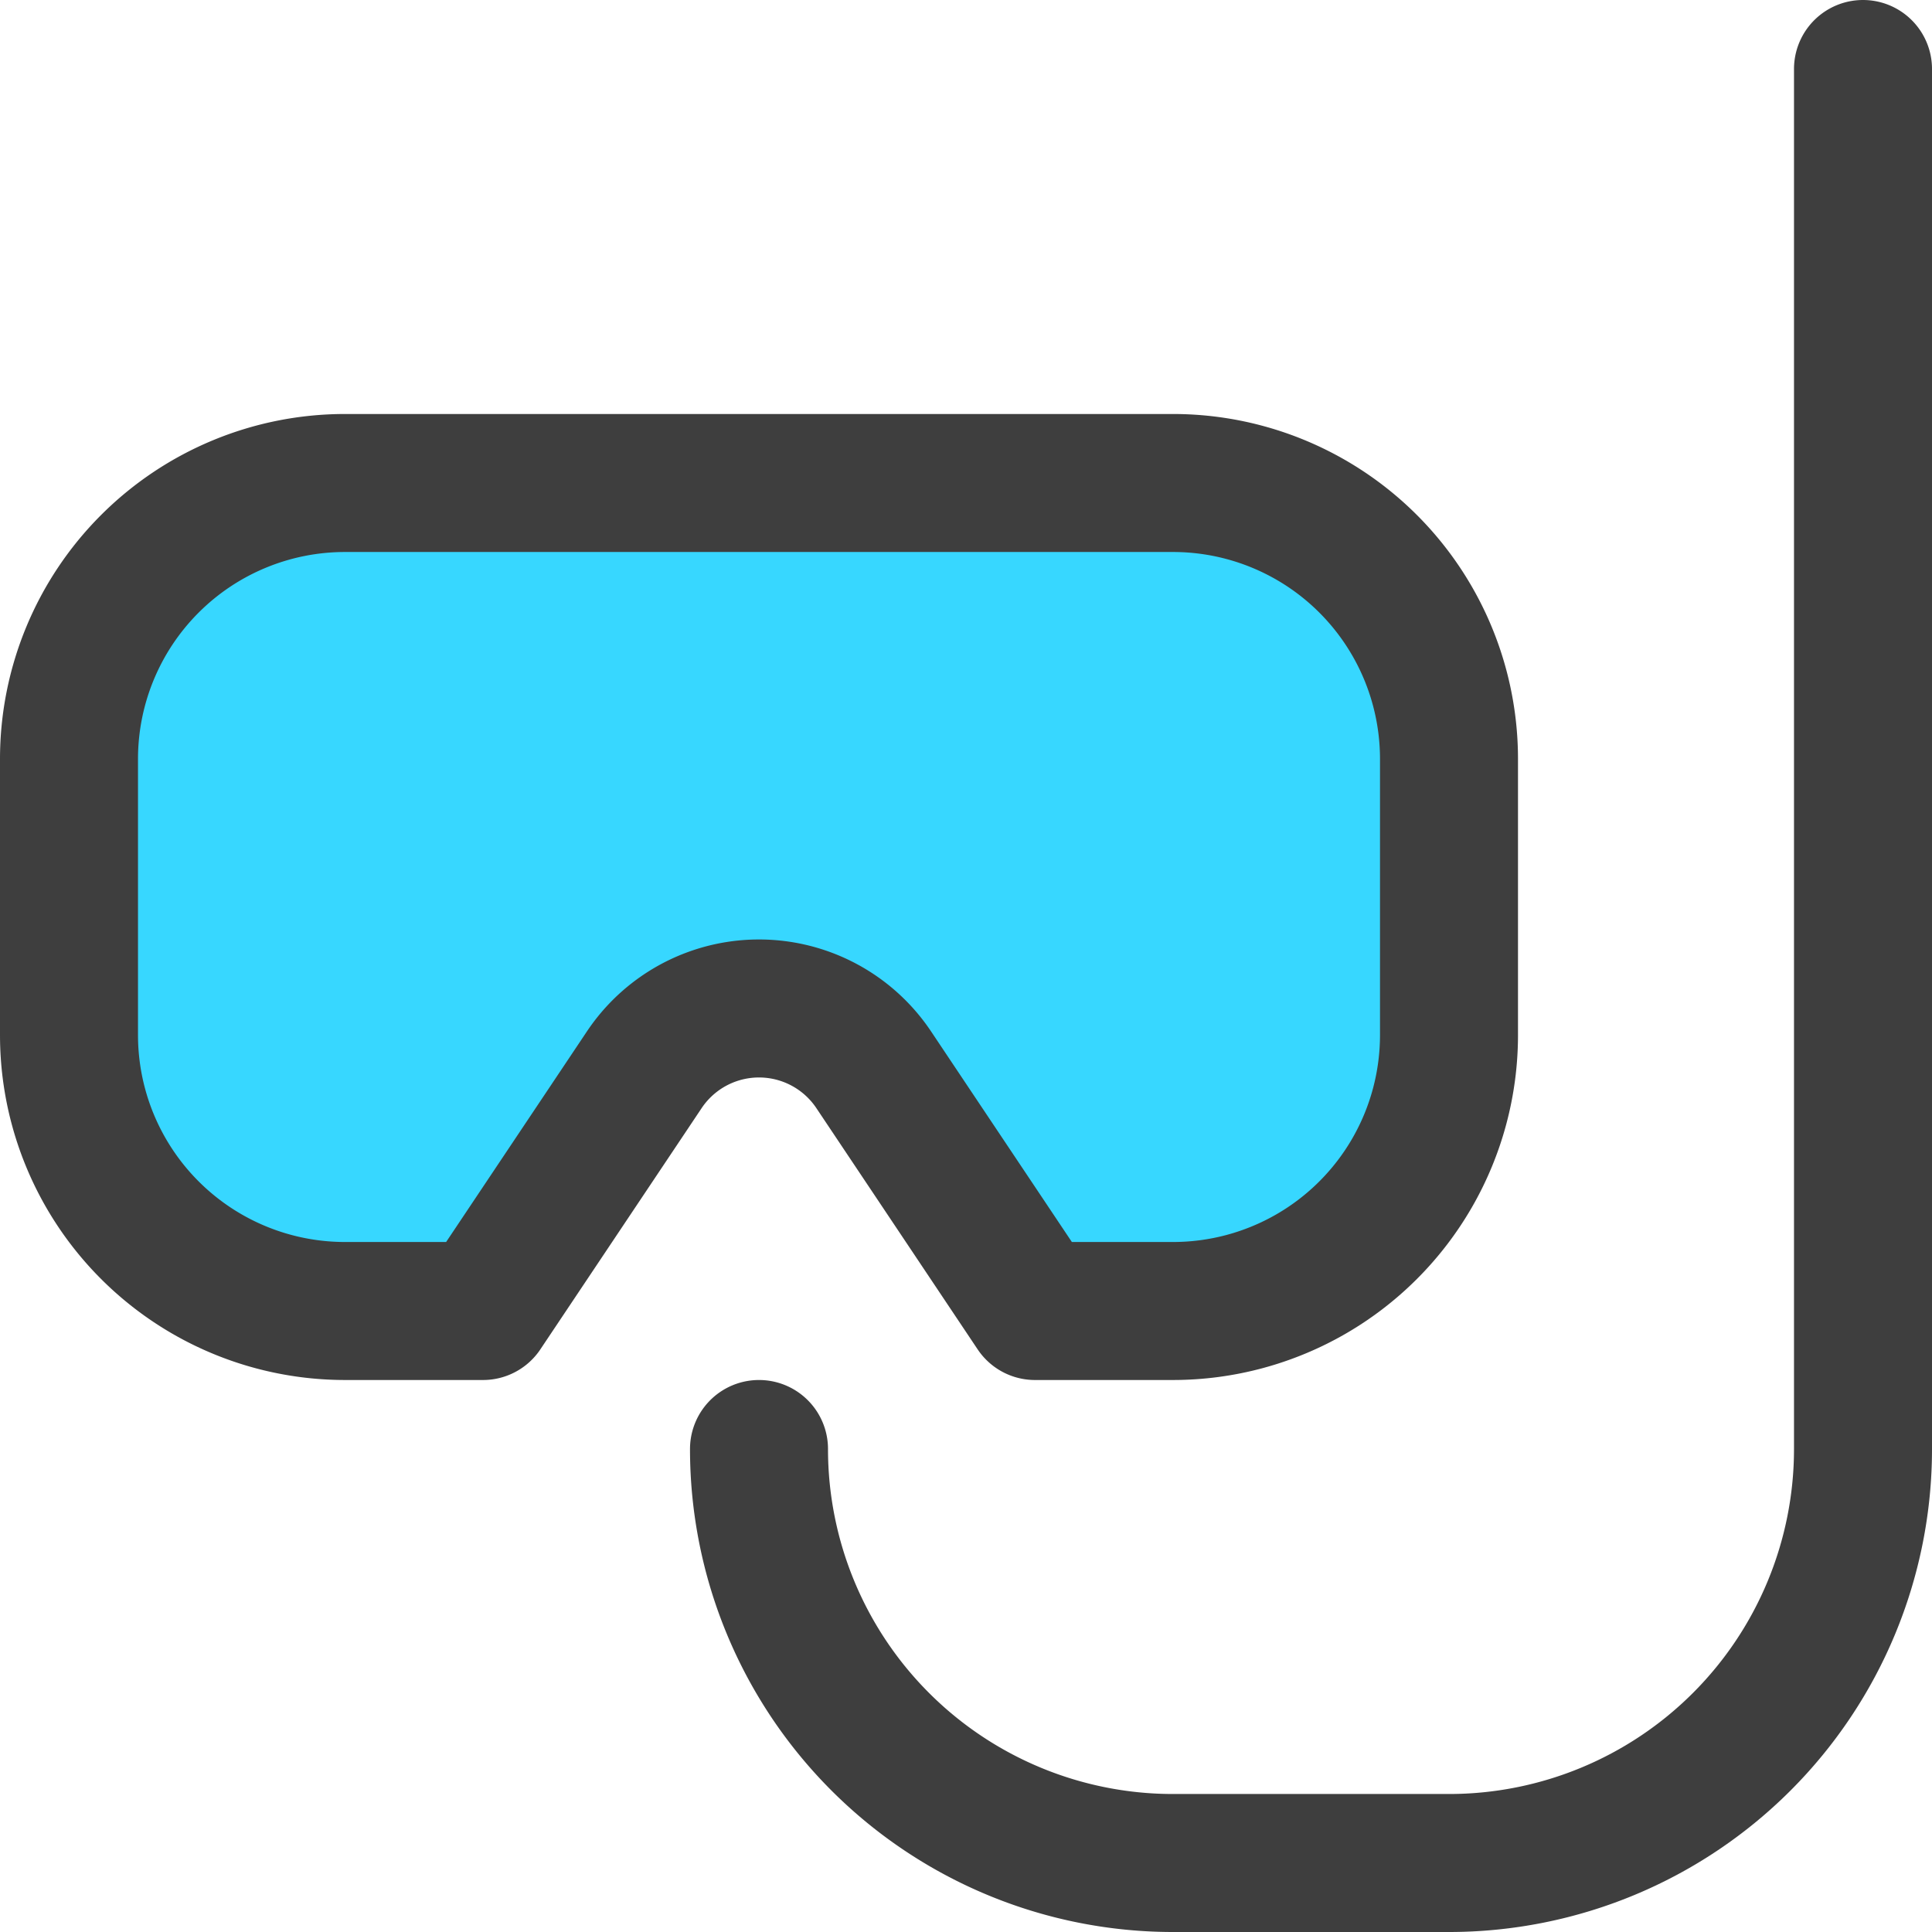 <svg xmlns="http://www.w3.org/2000/svg" fill="none" viewBox="0 0 14 14"><g id="snorkle--diving-scuba-outdoor-recreation-ocean-mask-water-sea-snorkle-travel-places"><path id="Vector" stroke="#3e3e3e" stroke-linecap="round" stroke-linejoin="round" d="M5.5 10.5a3 3 0 0 0 3 3h2a3 3 0 0 0 3-3V.5"></path><path id="Vector_2" fill="#37d7ff" d="M10.5 5.5a2 2 0 0 0-2-2h-6a2 2 0 0 0-2 2v2a2 2 0 0 0 2 2h1l1.17-1.75a1 1 0 0 1 1.66 0L7.5 9.5h1a2 2 0 0 0 2-2v-2Z"></path><path id="Vector_3" stroke="#3e3e3e" stroke-linecap="round" stroke-linejoin="round" d="M10.5 5.5a2 2 0 0 0-2-2h-6a2 2 0 0 0-2 2v2a2 2 0 0 0 2 2h1l1.17-1.75a1 1 0 0 1 1.66 0L7.5 9.5h1a2 2 0 0 0 2-2v-2Z"></path></g></svg>